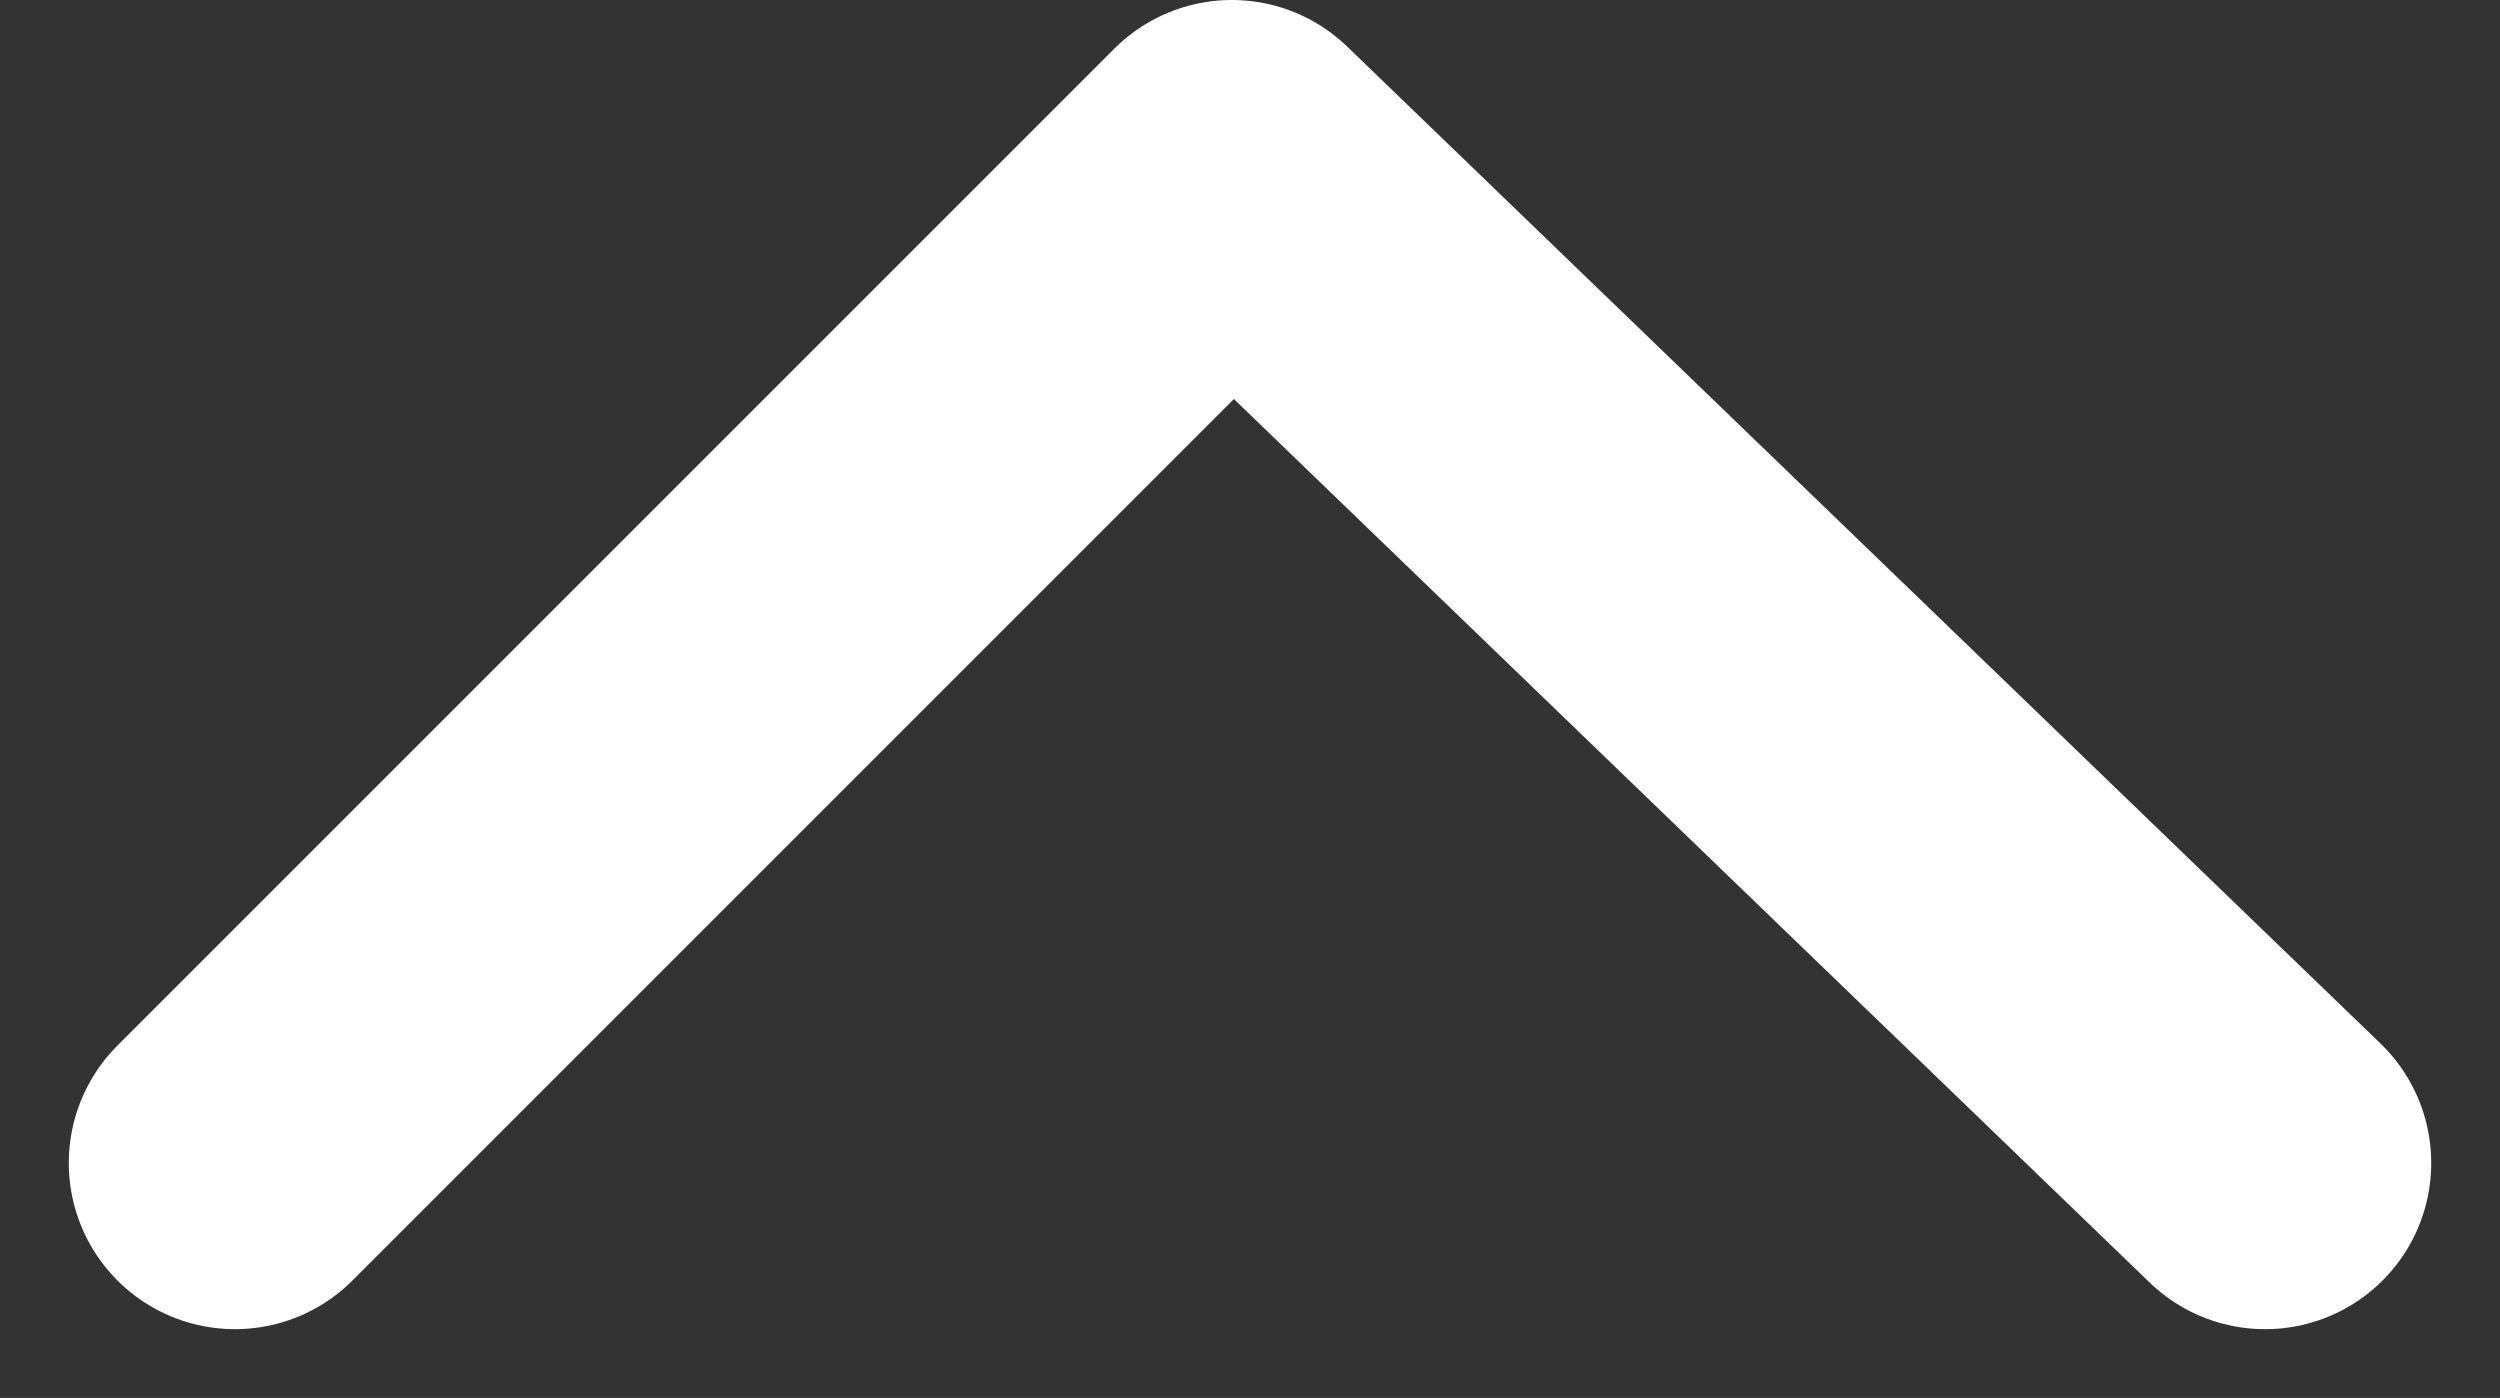 <svg xmlns="http://www.w3.org/2000/svg" width="15.047" height="8.414" viewBox="0 0 15.047 8.414">
  <rect x="0" y="0" width="15.047" height="8.414" fill="#333333" stroke="none"/>
  <path id="arrow_black_up" d="M0,0,6.219,6l6-6" transform="translate(13.633 7) rotate(180)" fill="none" stroke="#fff" stroke-linecap="round" stroke-linejoin="round" stroke-width="2"/>
</svg>
